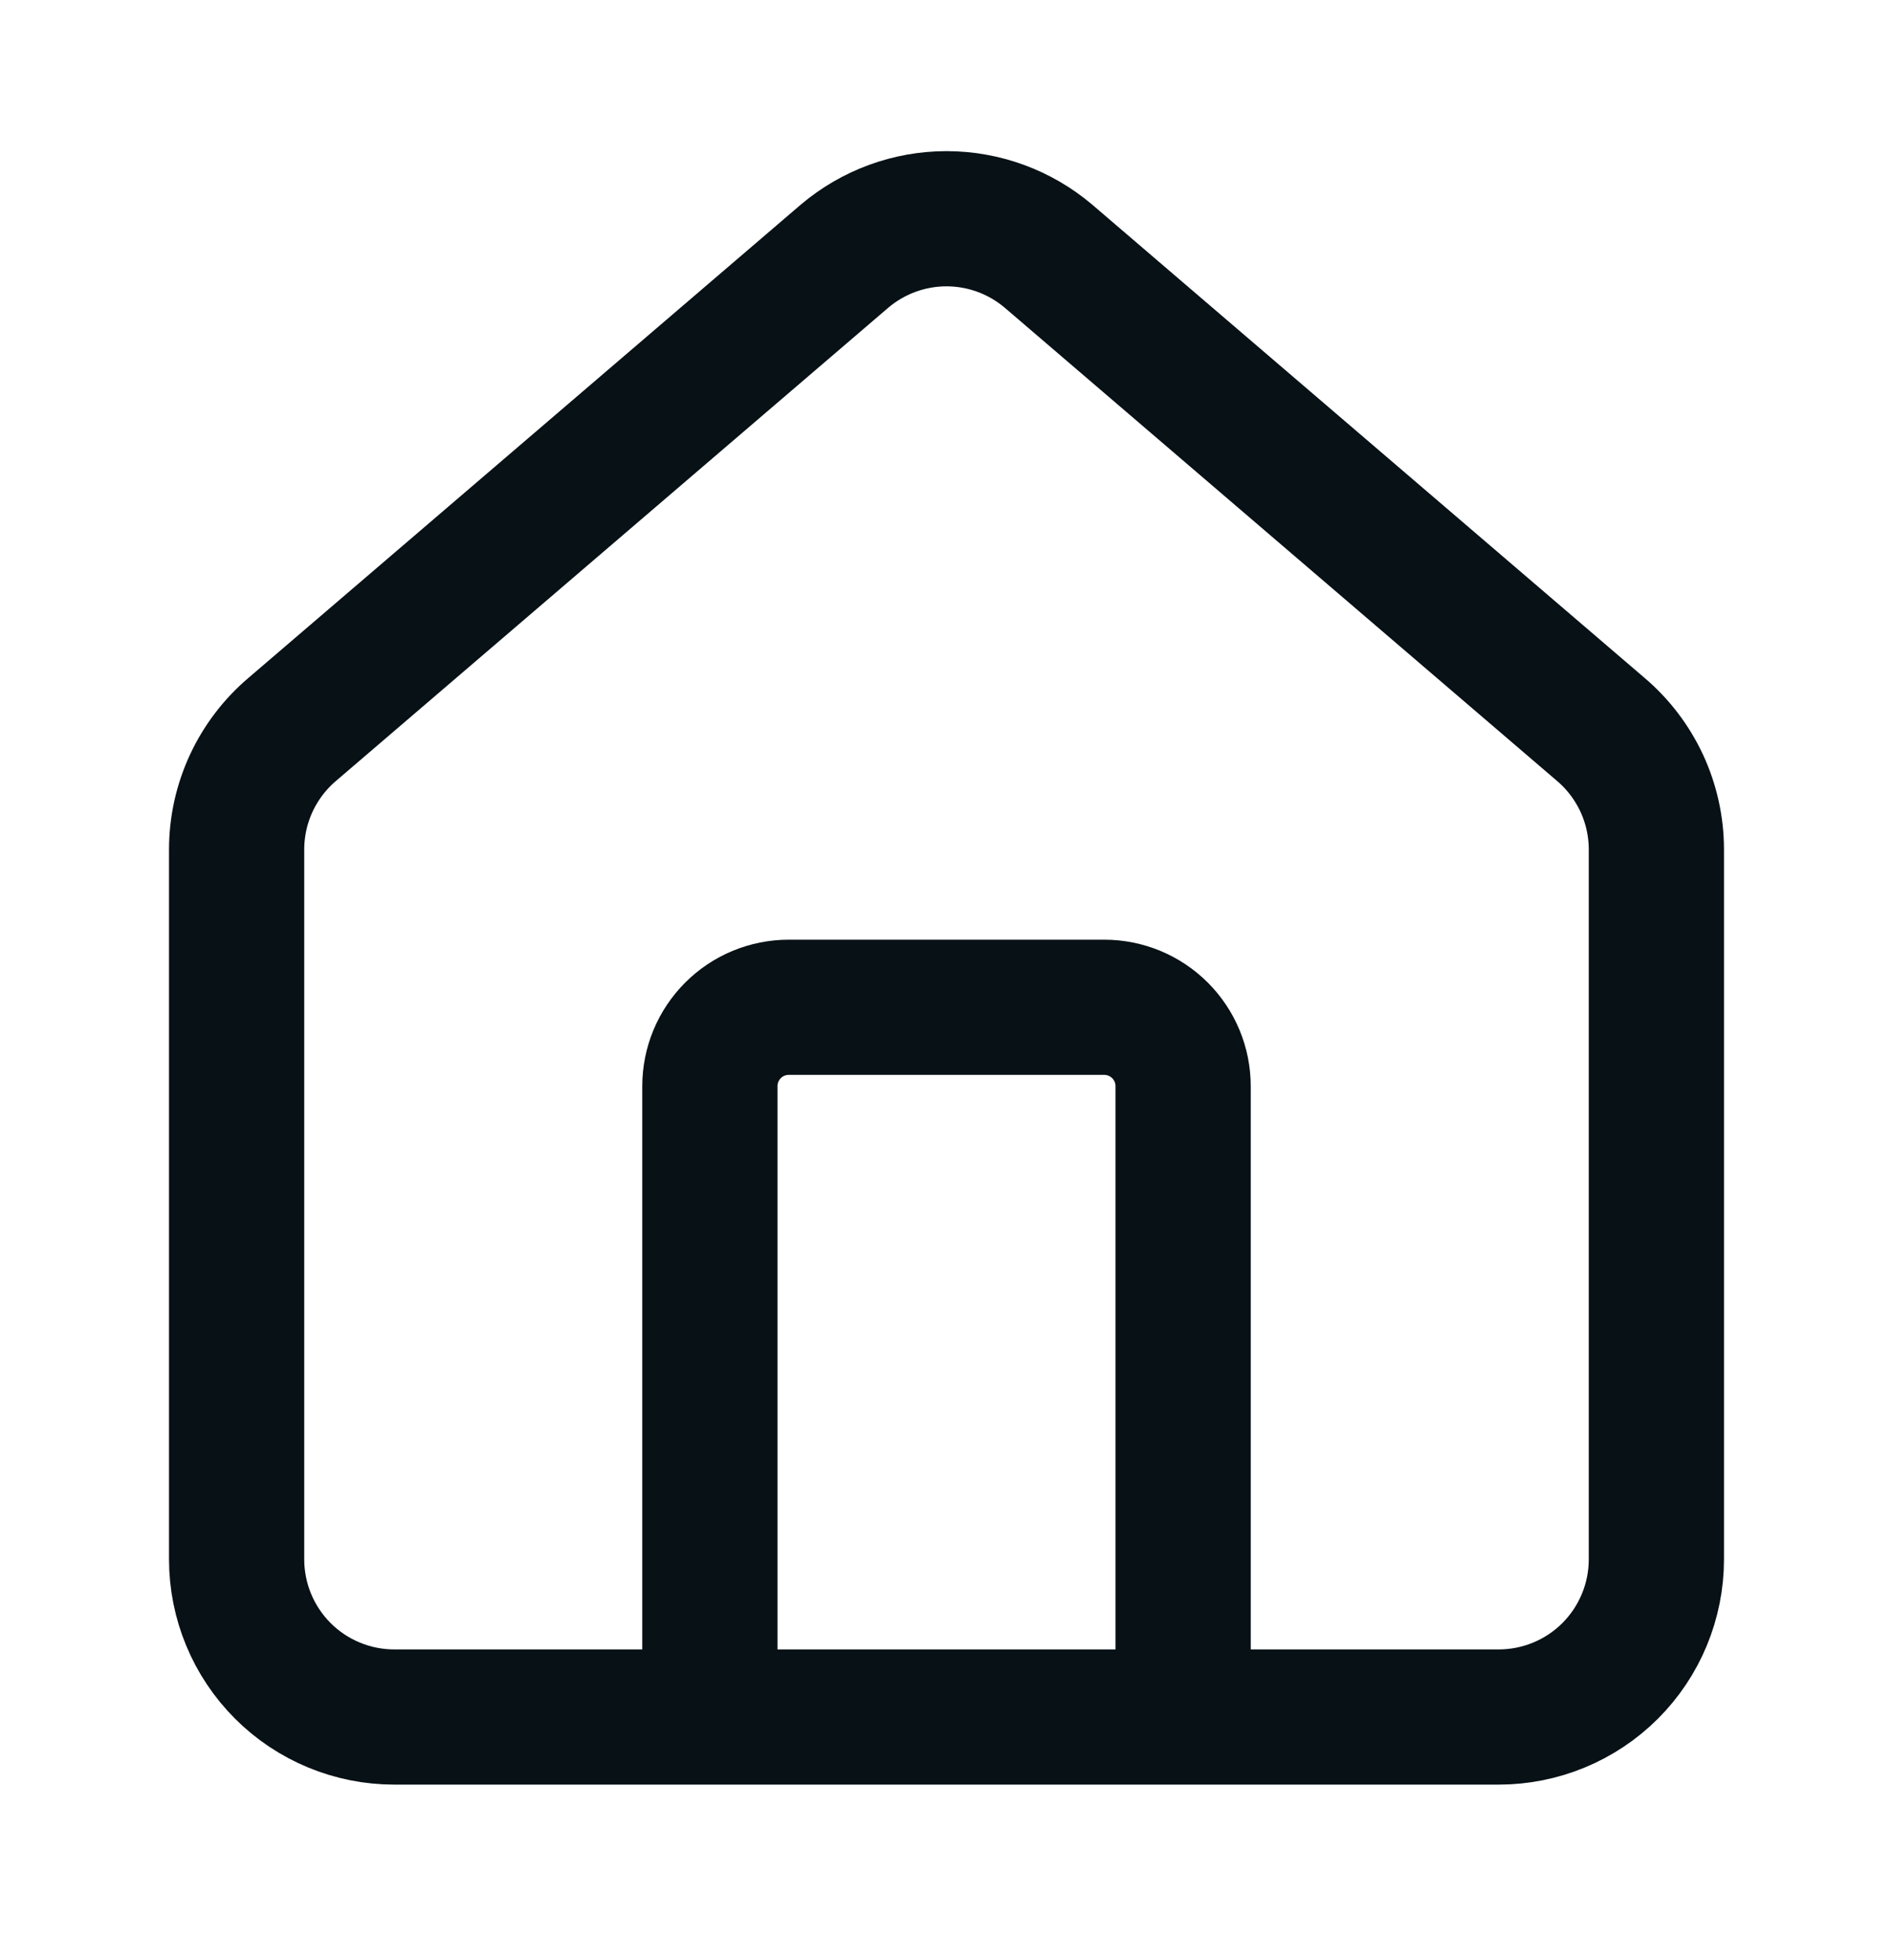 <svg width="28" height="29" viewBox="0 0 28 29" fill="none" xmlns="http://www.w3.org/2000/svg">
<path d="M17.5 25.402V16.069C17.5 15.76 17.377 15.463 17.158 15.244C16.939 15.025 16.643 14.902 16.333 14.902H11.667C11.357 14.902 11.06 15.025 10.842 15.244C10.623 15.463 10.5 15.76 10.5 16.069V25.402M3.5 12.569C3.5 12.23 3.574 11.894 3.717 11.586C3.86 11.279 4.068 11.006 4.327 10.787L12.494 3.788C12.915 3.432 13.449 3.236 14 3.236C14.551 3.236 15.085 3.432 15.506 3.788L23.673 10.787C23.932 11.006 24.14 11.279 24.283 11.586C24.426 11.894 24.5 12.23 24.5 12.569V23.069C24.5 23.688 24.254 24.282 23.817 24.719C23.379 25.157 22.785 25.402 22.167 25.402H5.833C5.214 25.402 4.621 25.157 4.183 24.719C3.746 24.282 3.5 23.688 3.5 23.069V12.569Z" stroke="#071116" stroke-width="2" stroke-linecap="round" stroke-linejoin="round"/>
</svg>
